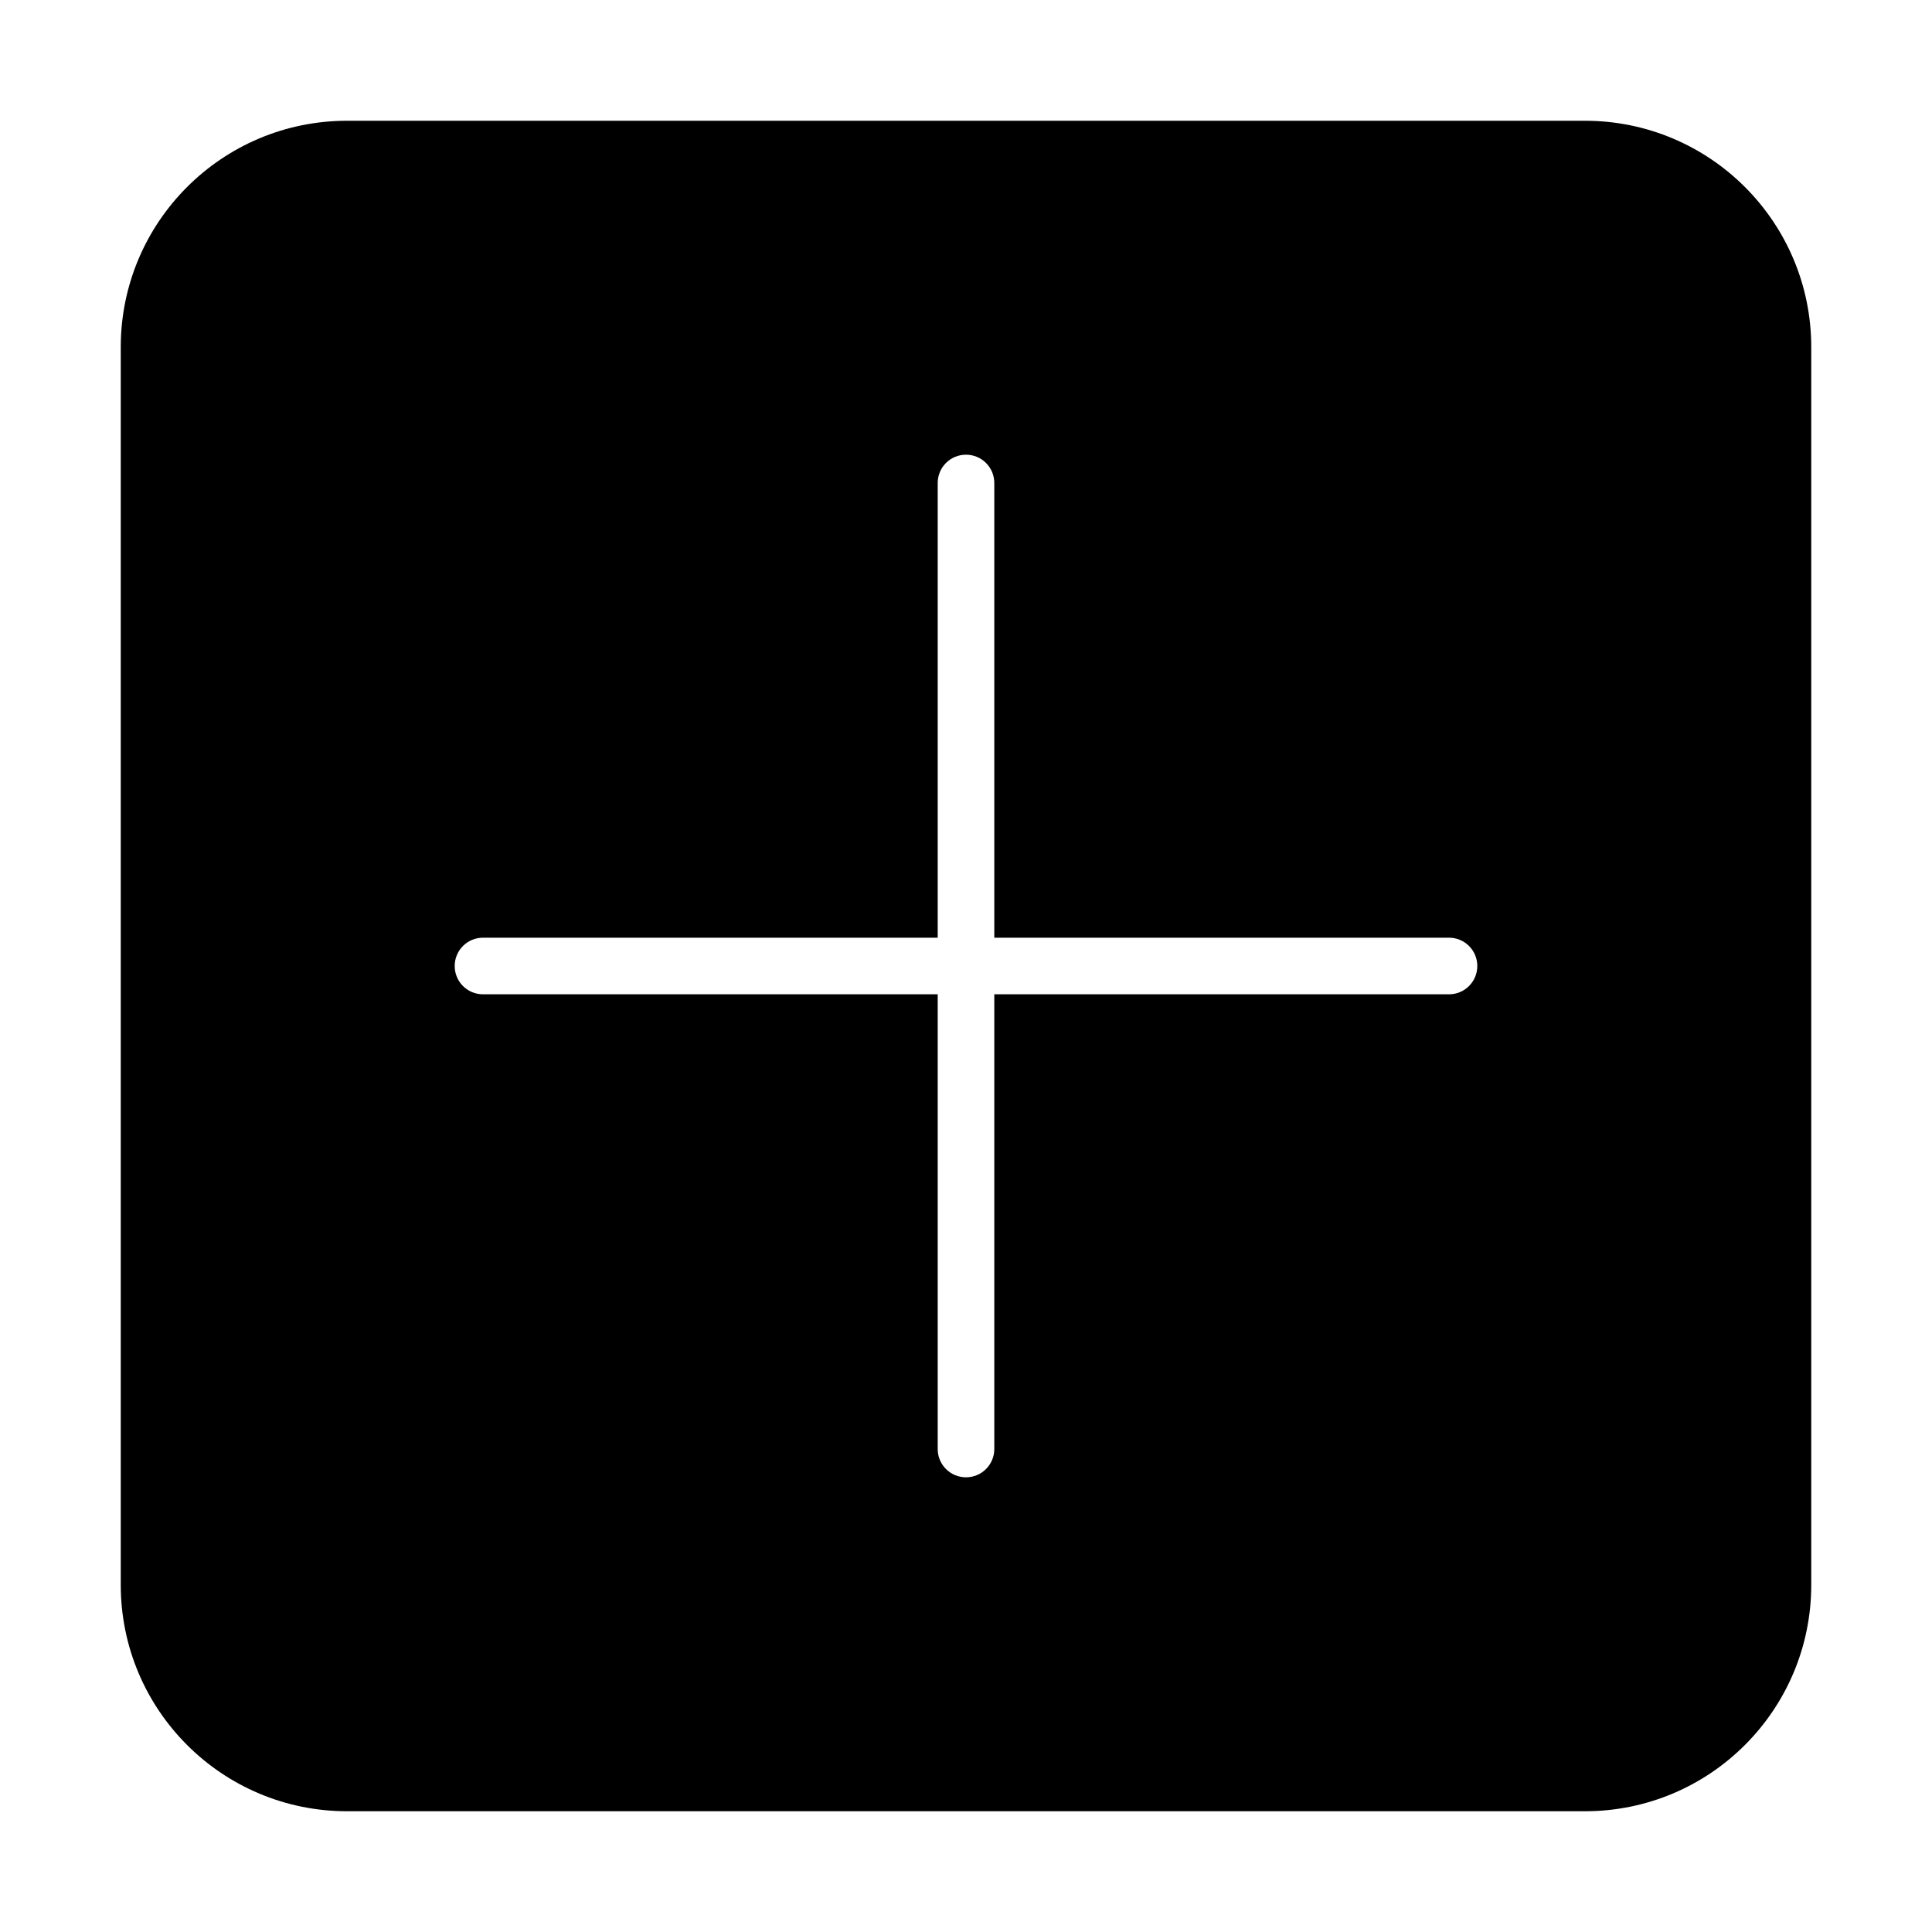 <?xml version="1.0" standalone="no"?><!DOCTYPE svg PUBLIC "-//W3C//DTD SVG 1.1//EN" "http://www.w3.org/Graphics/SVG/1.1/DTD/svg11.dtd"><svg t="1626080878452" class="icon" viewBox="0 0 1024 1024" version="1.1" xmlns="http://www.w3.org/2000/svg" p-id="5772" xmlns:xlink="http://www.w3.org/1999/xlink" width="200" height="200"><defs><style type="text/css"></style></defs><path d="M840 64H184c-66.3 0-120 53.7-120 120v656c0 66.3 53.7 120 120 120h656c66.3 0 120-53.7 120-120V184c0-66.3-53.7-120-120-120zM256 527c-8.3 0-15-6.7-15-15s6.7-15 15-15h241V256c0-8.3 6.7-15 15-15s15 6.7 15 15v241h241c8.3 0 15 6.7 15 15s-6.7 15-15 15H527v241c0 8.3-6.7 15-15 15s-15-6.7-15-15V527H256z" p-id="5773"></path></svg>